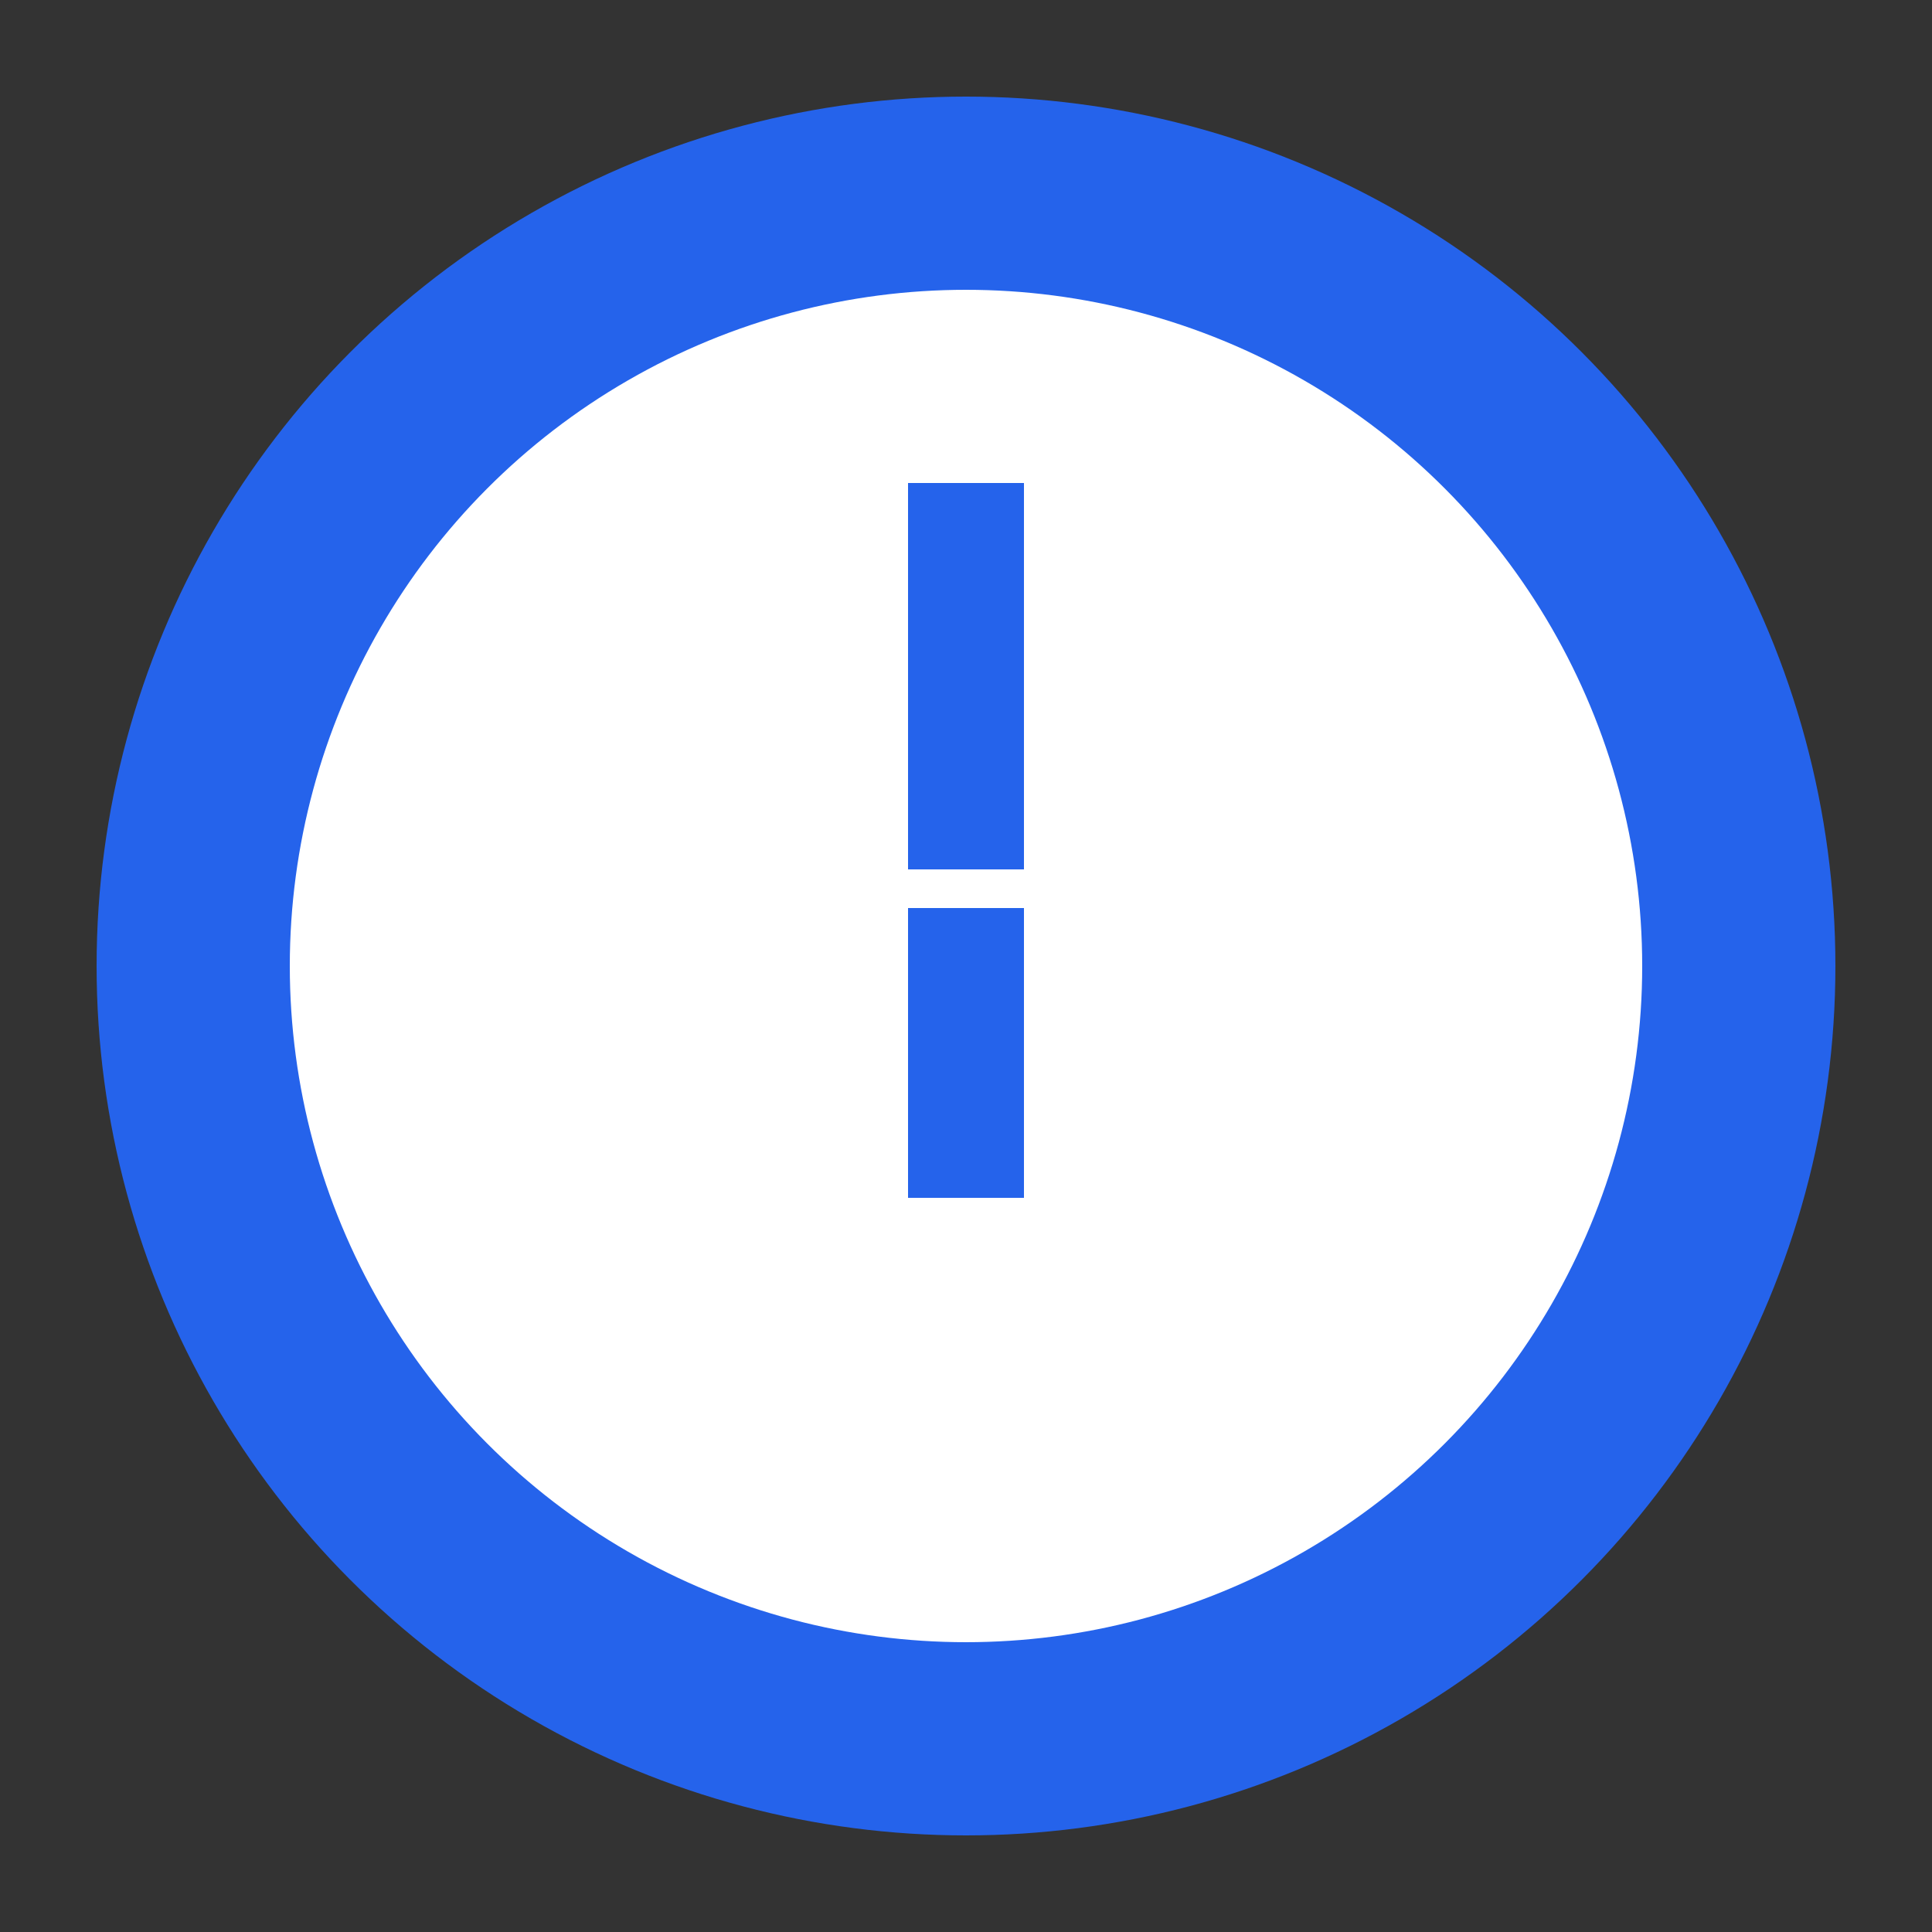 <svg xmlns="http://www.w3.org/2000/svg" viewBox="0 0 100 100">
  <rect x="0" y="0" width="100" height="100" fill="#333333" stroke="none"/>
  <circle cx="50" cy="50" r="45" fill="#2563eb"/>
  <circle cx="50" cy="50" r="35" fill="white"/>
  <rect x="47" y="25" width="6" height="20" fill="#2563eb"/>
  <rect x="47" y="47" width="6" height="15" fill="#2563eb"/>
  <circle cx="50" cy="50" r="3" fill="#2563eb"/>
</svg>
